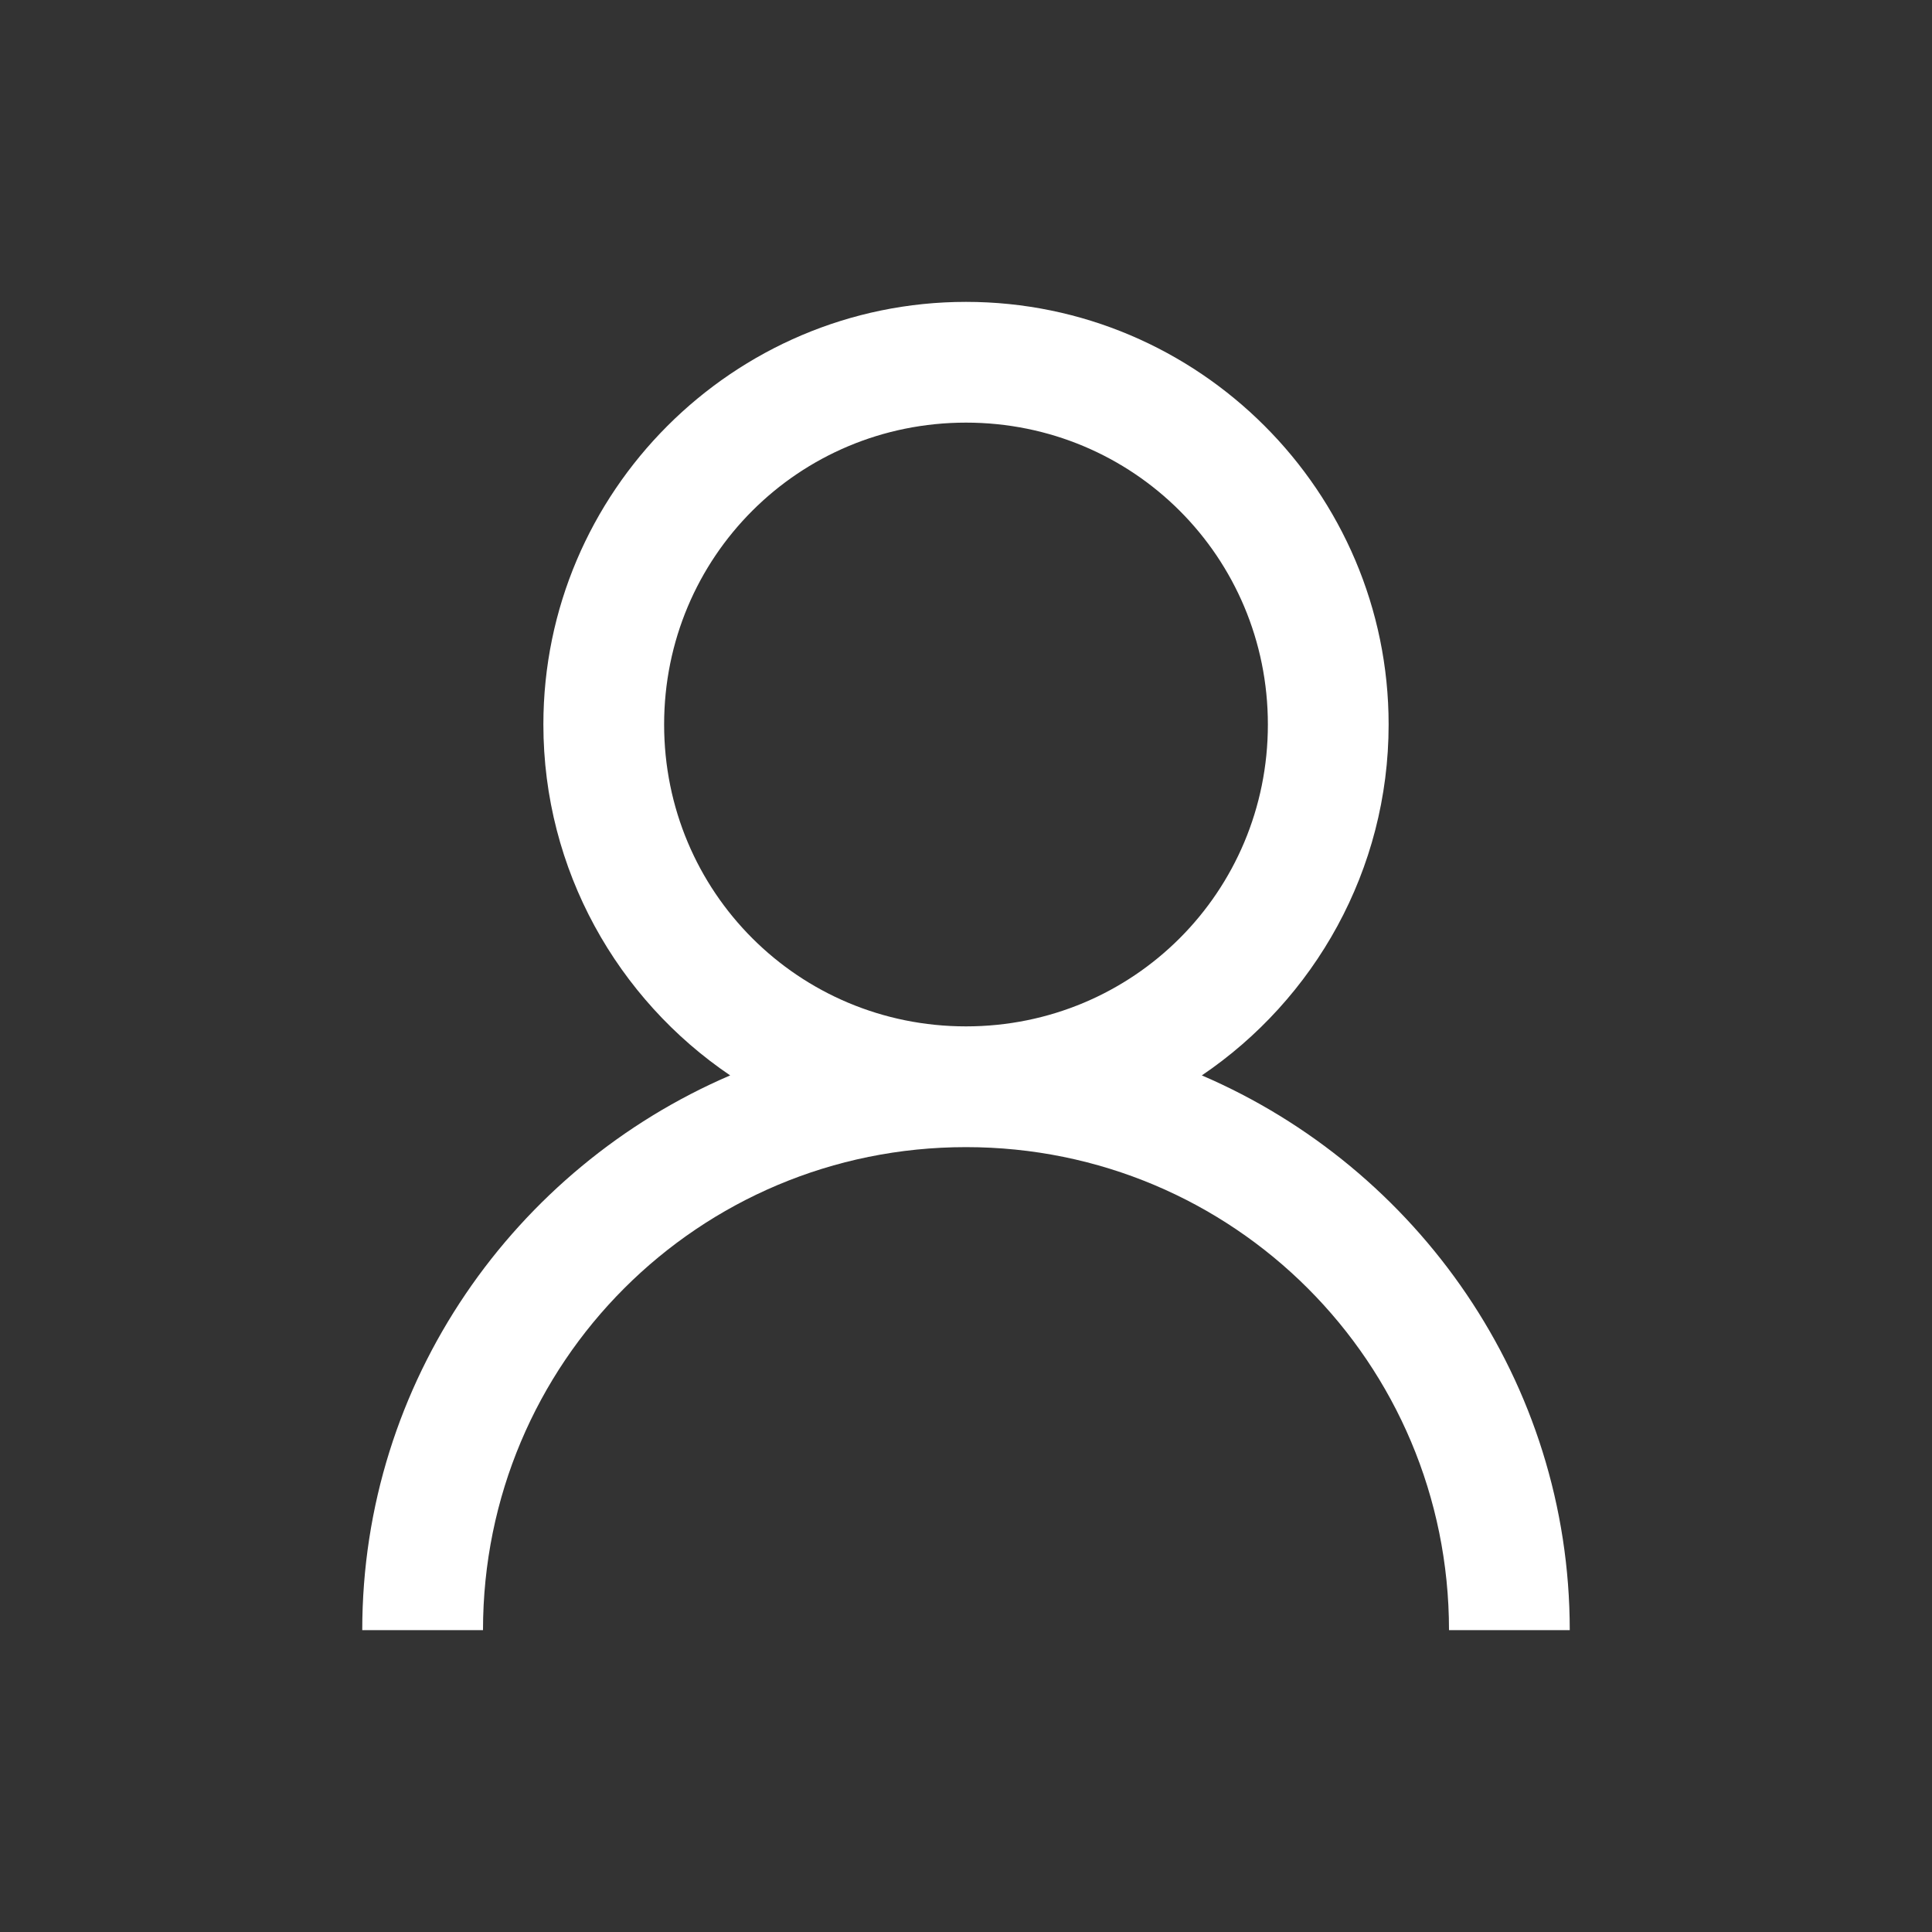 <svg xmlns="http://www.w3.org/2000/svg" viewBox="0 0 32 32">
  <rect x="0" y="0" width="32" height="32" fill="#333333" stroke="none"/>
  <path d="M16 5C12.145 5 9 8.145 9 12C9 14.41 10.23 16.551 12.094 17.812C8.527 19.344 6 22.883 6 27L8 27C8 22.57 11.57 19 16 19C20.43 19 24 22.57 24 27L26 27C26 22.883 23.473 19.344 19.906 17.812C21.77 16.551 23 14.41 23 12C23 8.145 19.855 5 16 5 Z M 16 7C18.773 7 21 9.227 21 12C21 14.773 18.773 17 16 17C13.227 17 11 14.773 11 12C11 9.227 13.227 7 16 7Z" fill="#fff" />
</svg>
